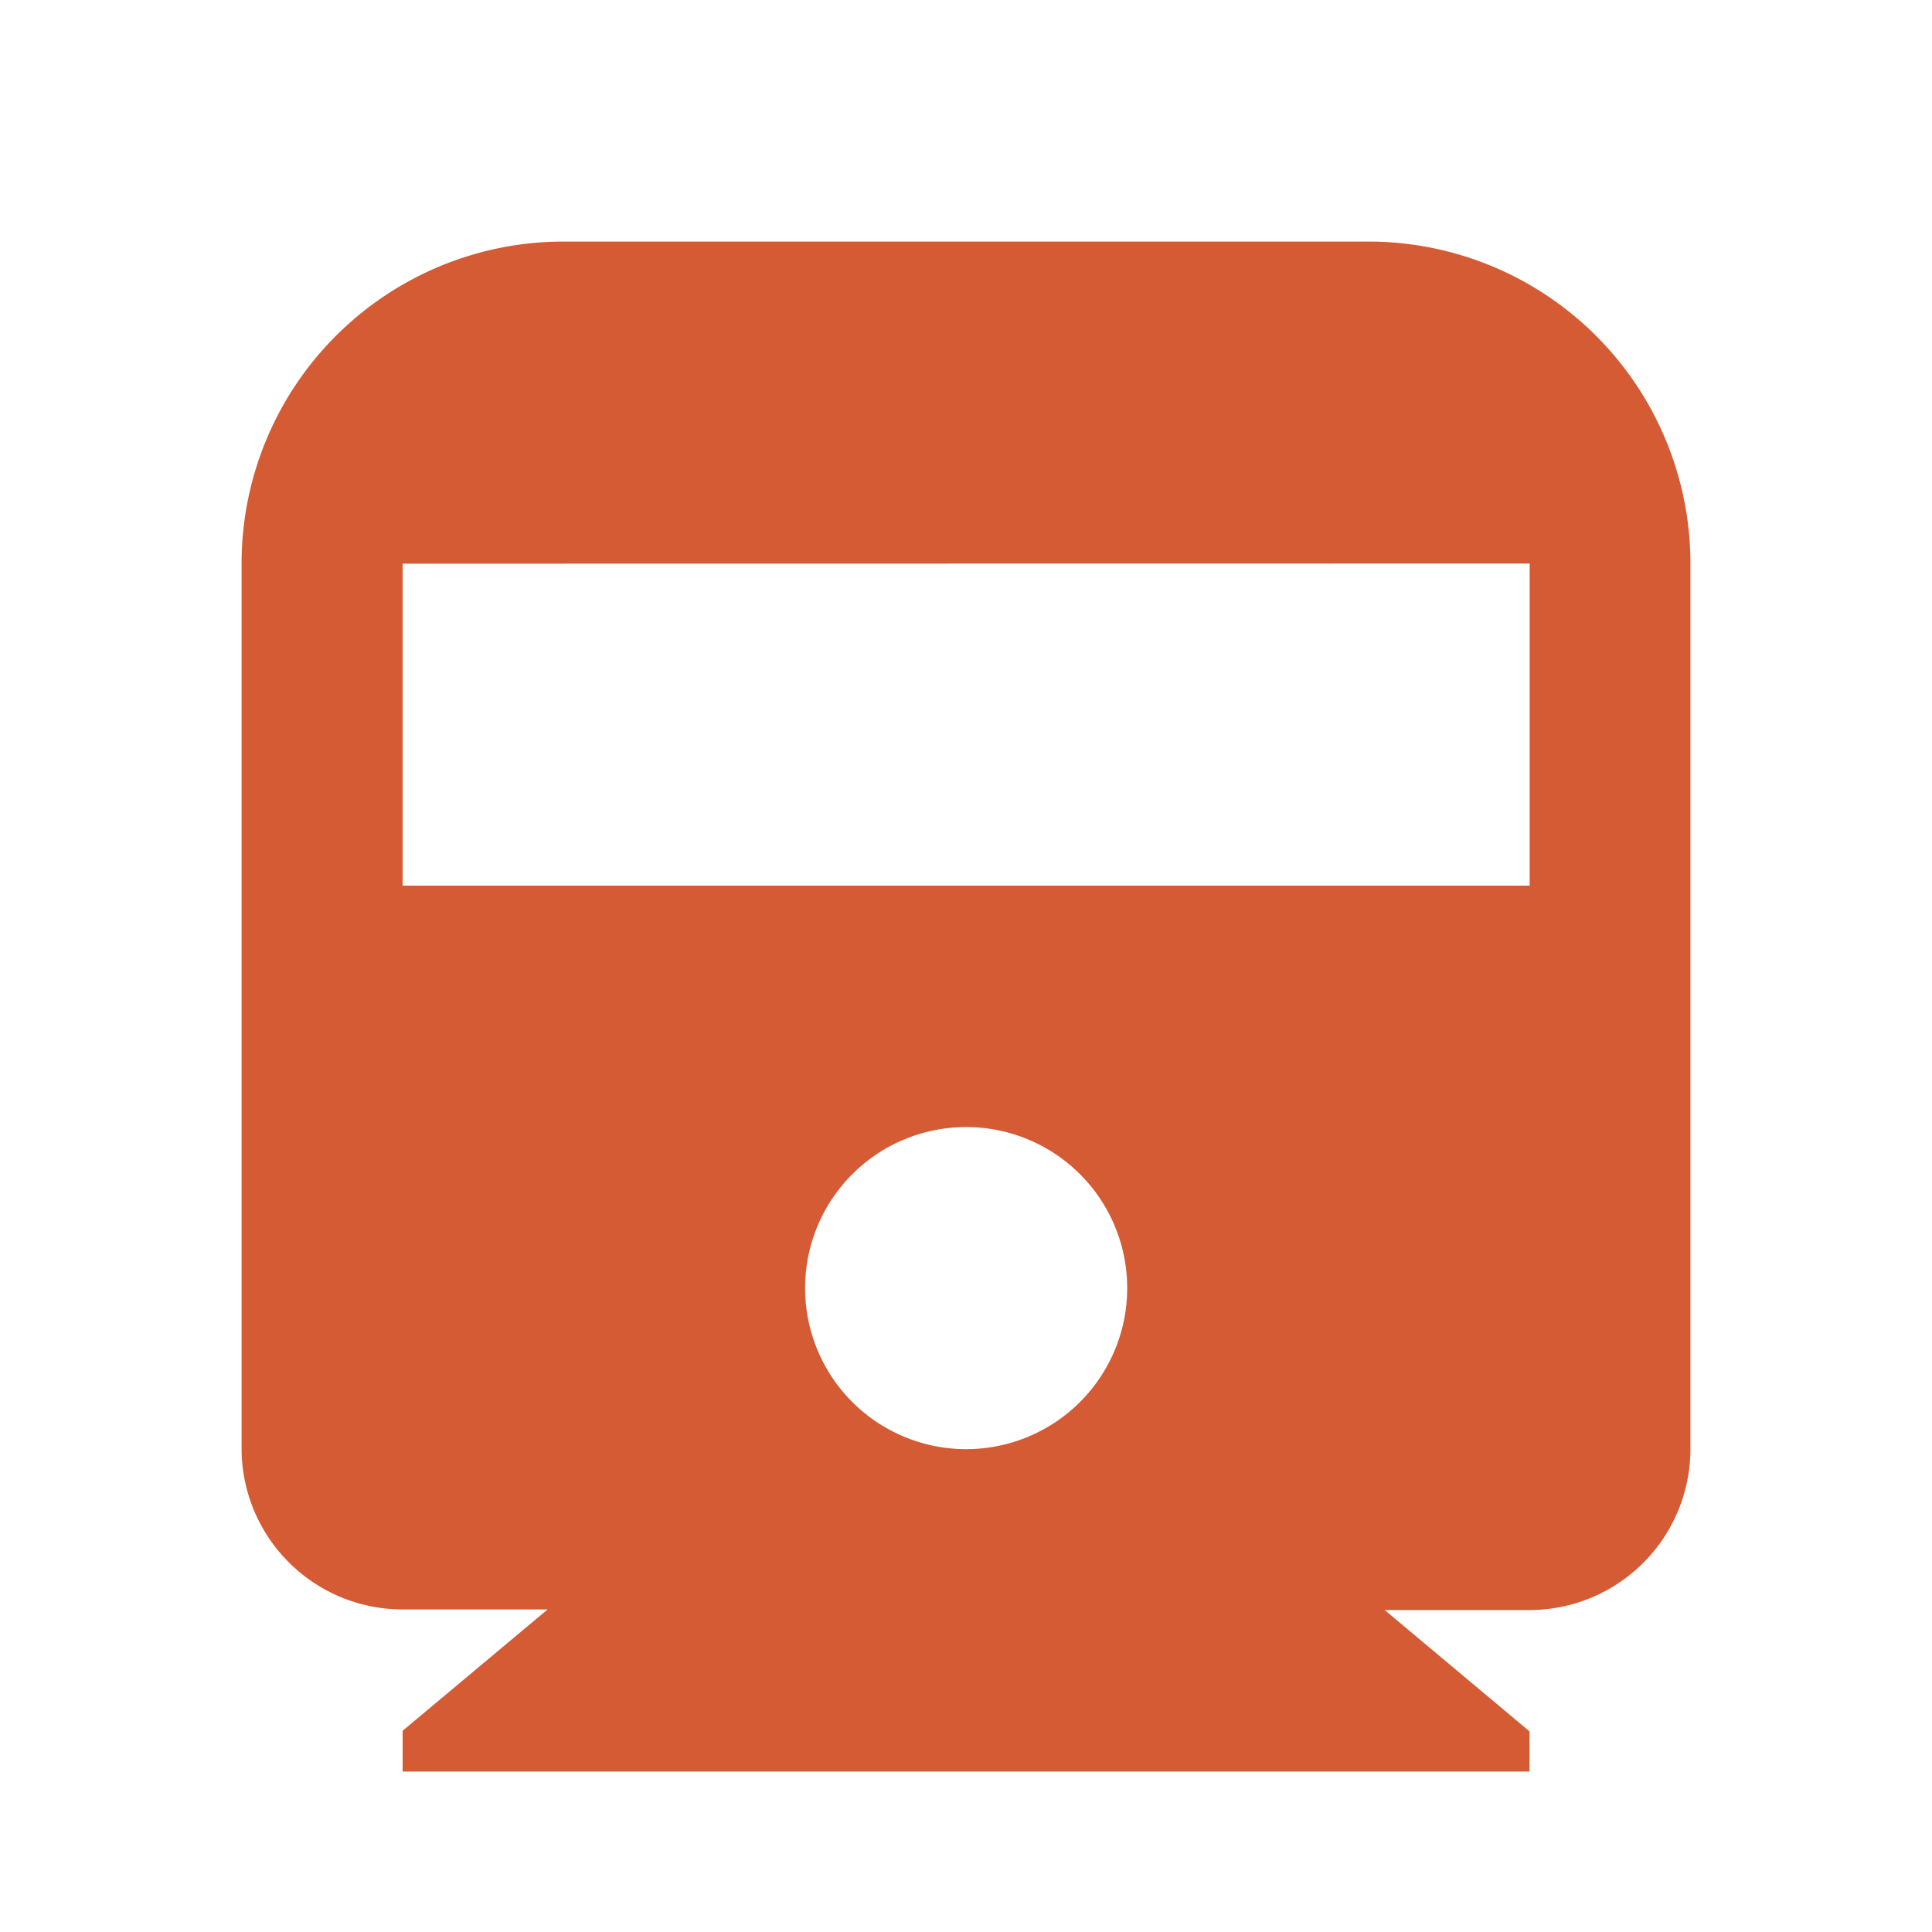 <svg id="icon_train" xmlns="http://www.w3.org/2000/svg" width="12.74" height="12.74" viewBox="0 0 12.74 12.74">
  <path id="パス_30" data-name="パス 30" d="M0,0H12.74V12.74H0Z" fill="none"/>
  <path id="パス_31" data-name="パス 31" d="M10.538,12.024l.955.8v.265H4.062V12.82l.956-.8H4.062A1.062,1.062,0,0,1,3,10.963V5.123A2.123,2.123,0,0,1,5.123,3h5.308a2.123,2.123,0,0,1,2.123,2.123v5.839a1.062,1.062,0,0,1-1.062,1.062Zm-6.476-6.9V7.247h7.432V5.123Zm3.716,5.839A1.062,1.062,0,1,0,6.716,9.9,1.062,1.062,0,0,0,7.778,10.963Z" transform="translate(-1.407 -1.407)" fill="#d45b34"/>
</svg>

